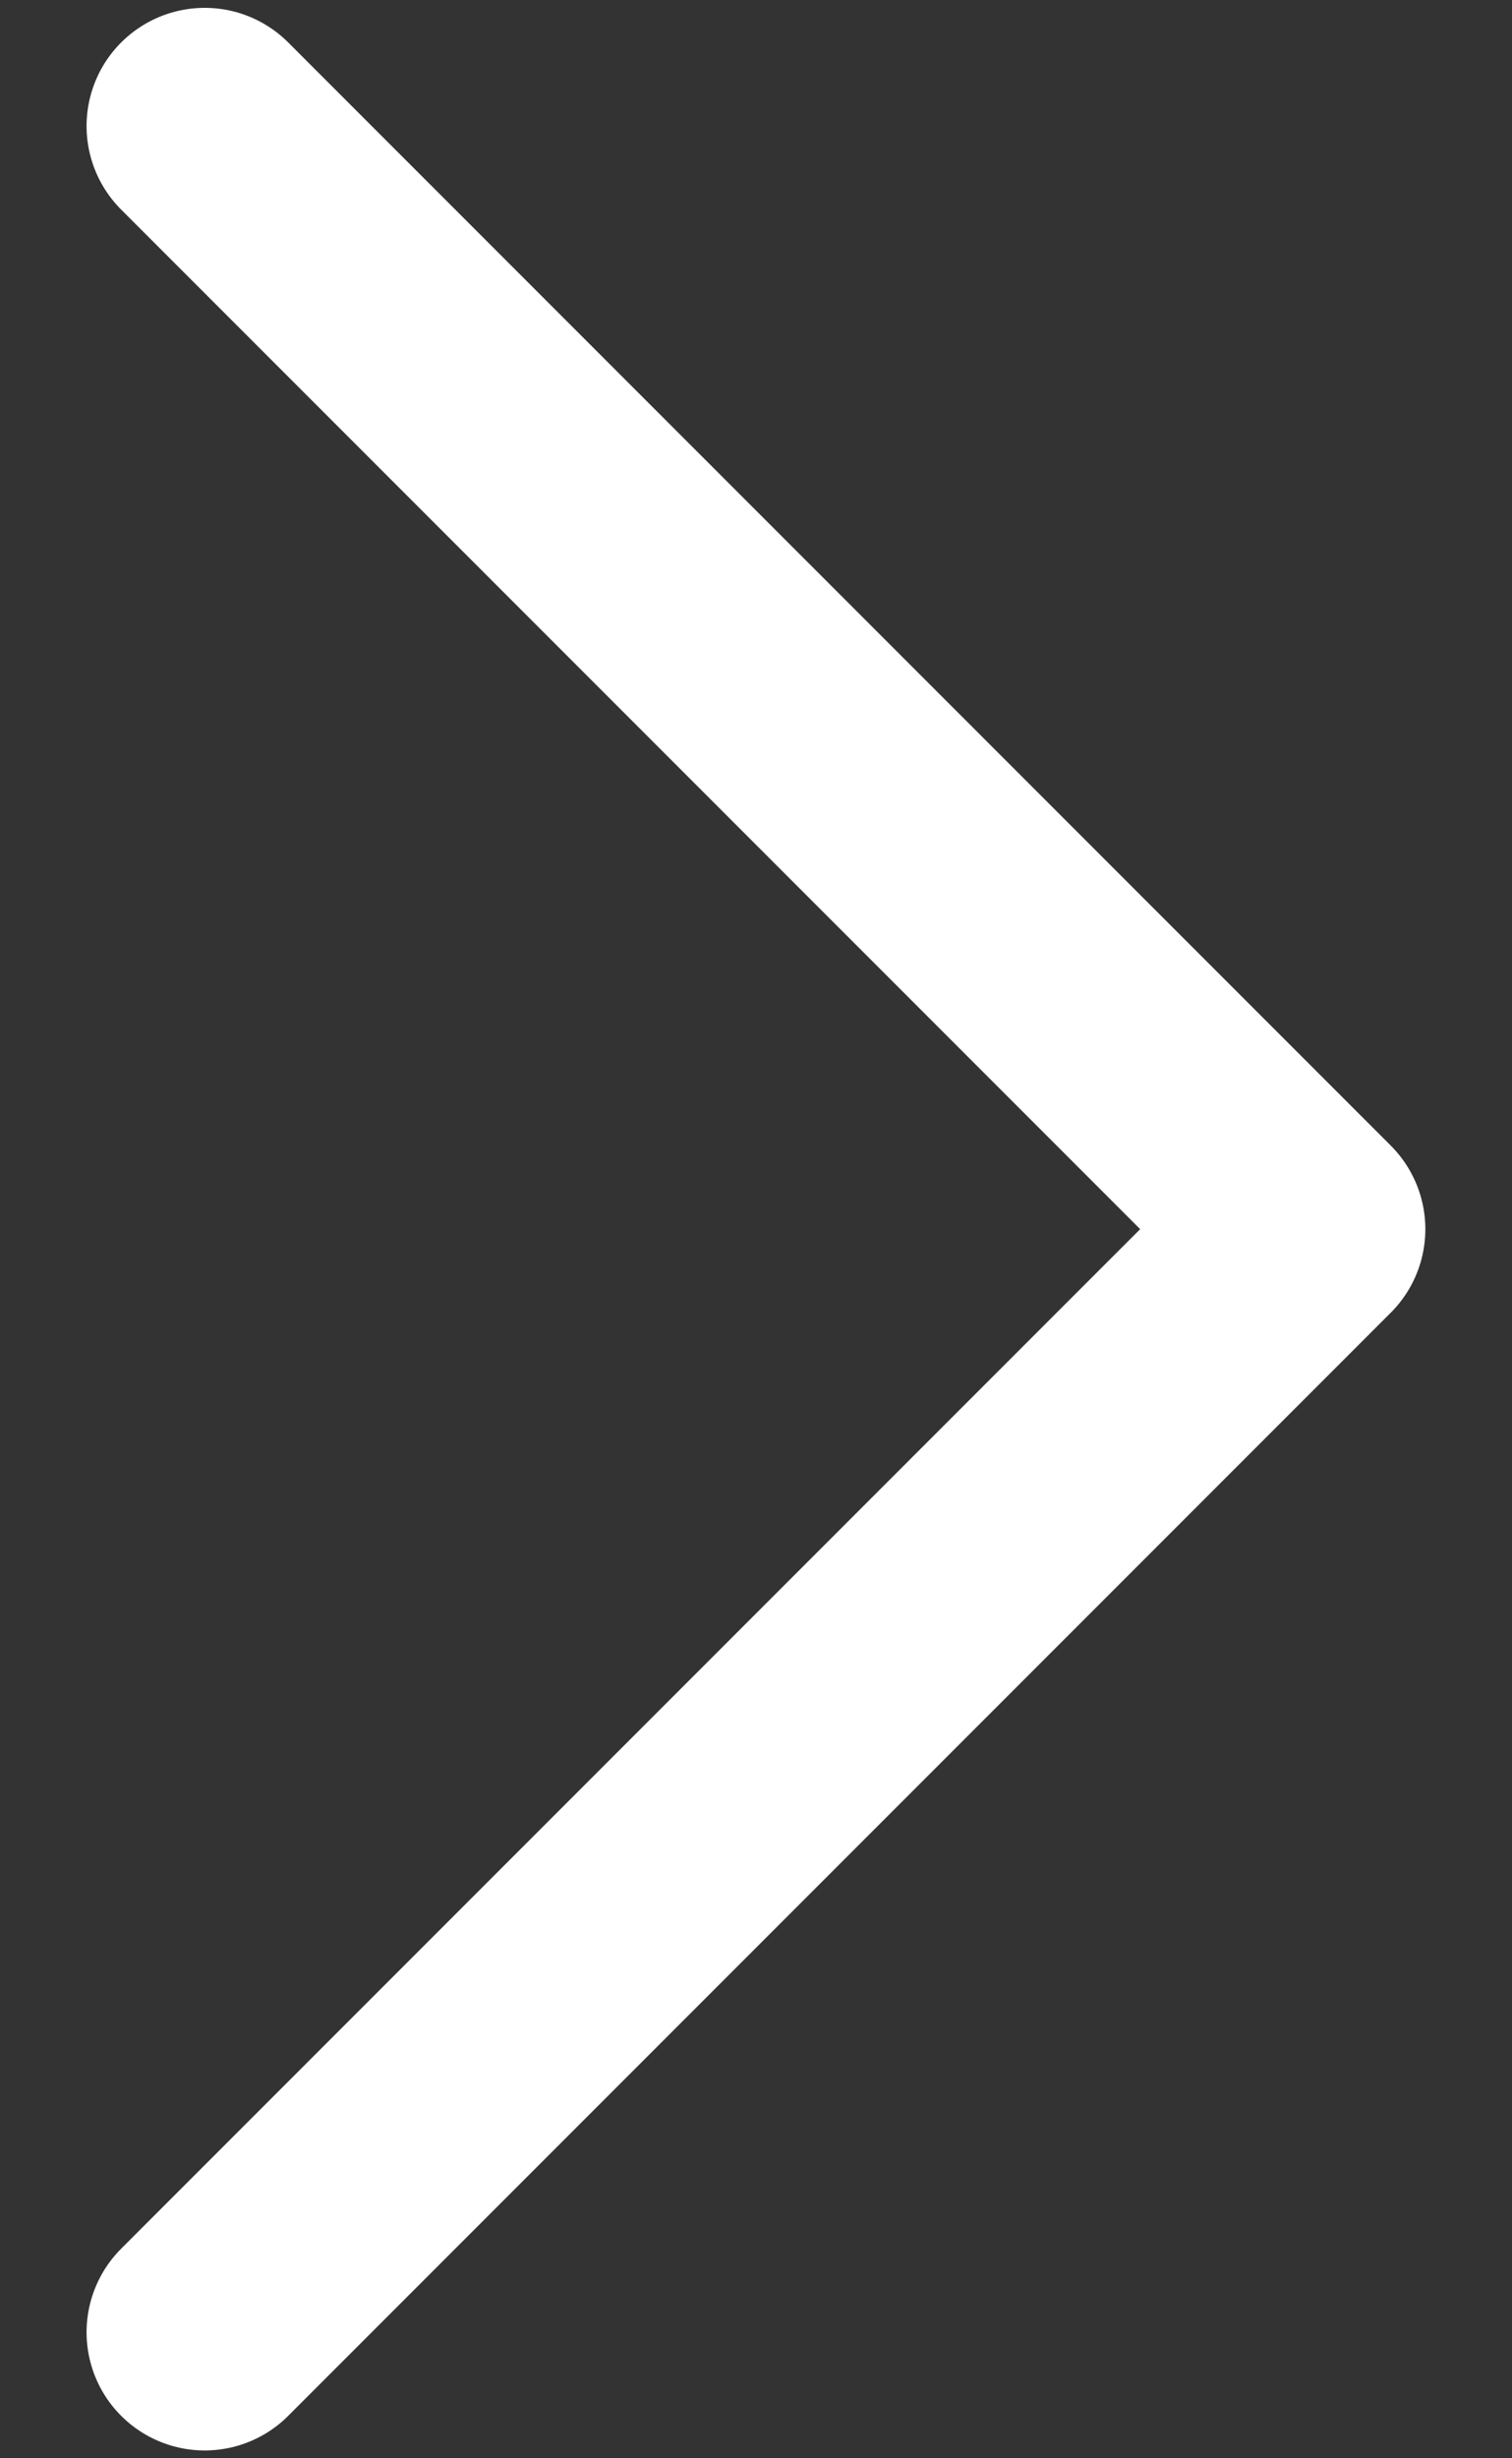 <svg width="16" height="26" viewBox="0 0 16 26" fill="none" xmlns="http://www.w3.org/2000/svg">
<rect x="0" y="0" width="16" height="26" fill="#333333" stroke="none"/>
<path d="M2.166 1.333L13.833 13L2.166 24.667" stroke="white" stroke-width="2.5" stroke-linecap="round" stroke-linejoin="round"/>
</svg>
